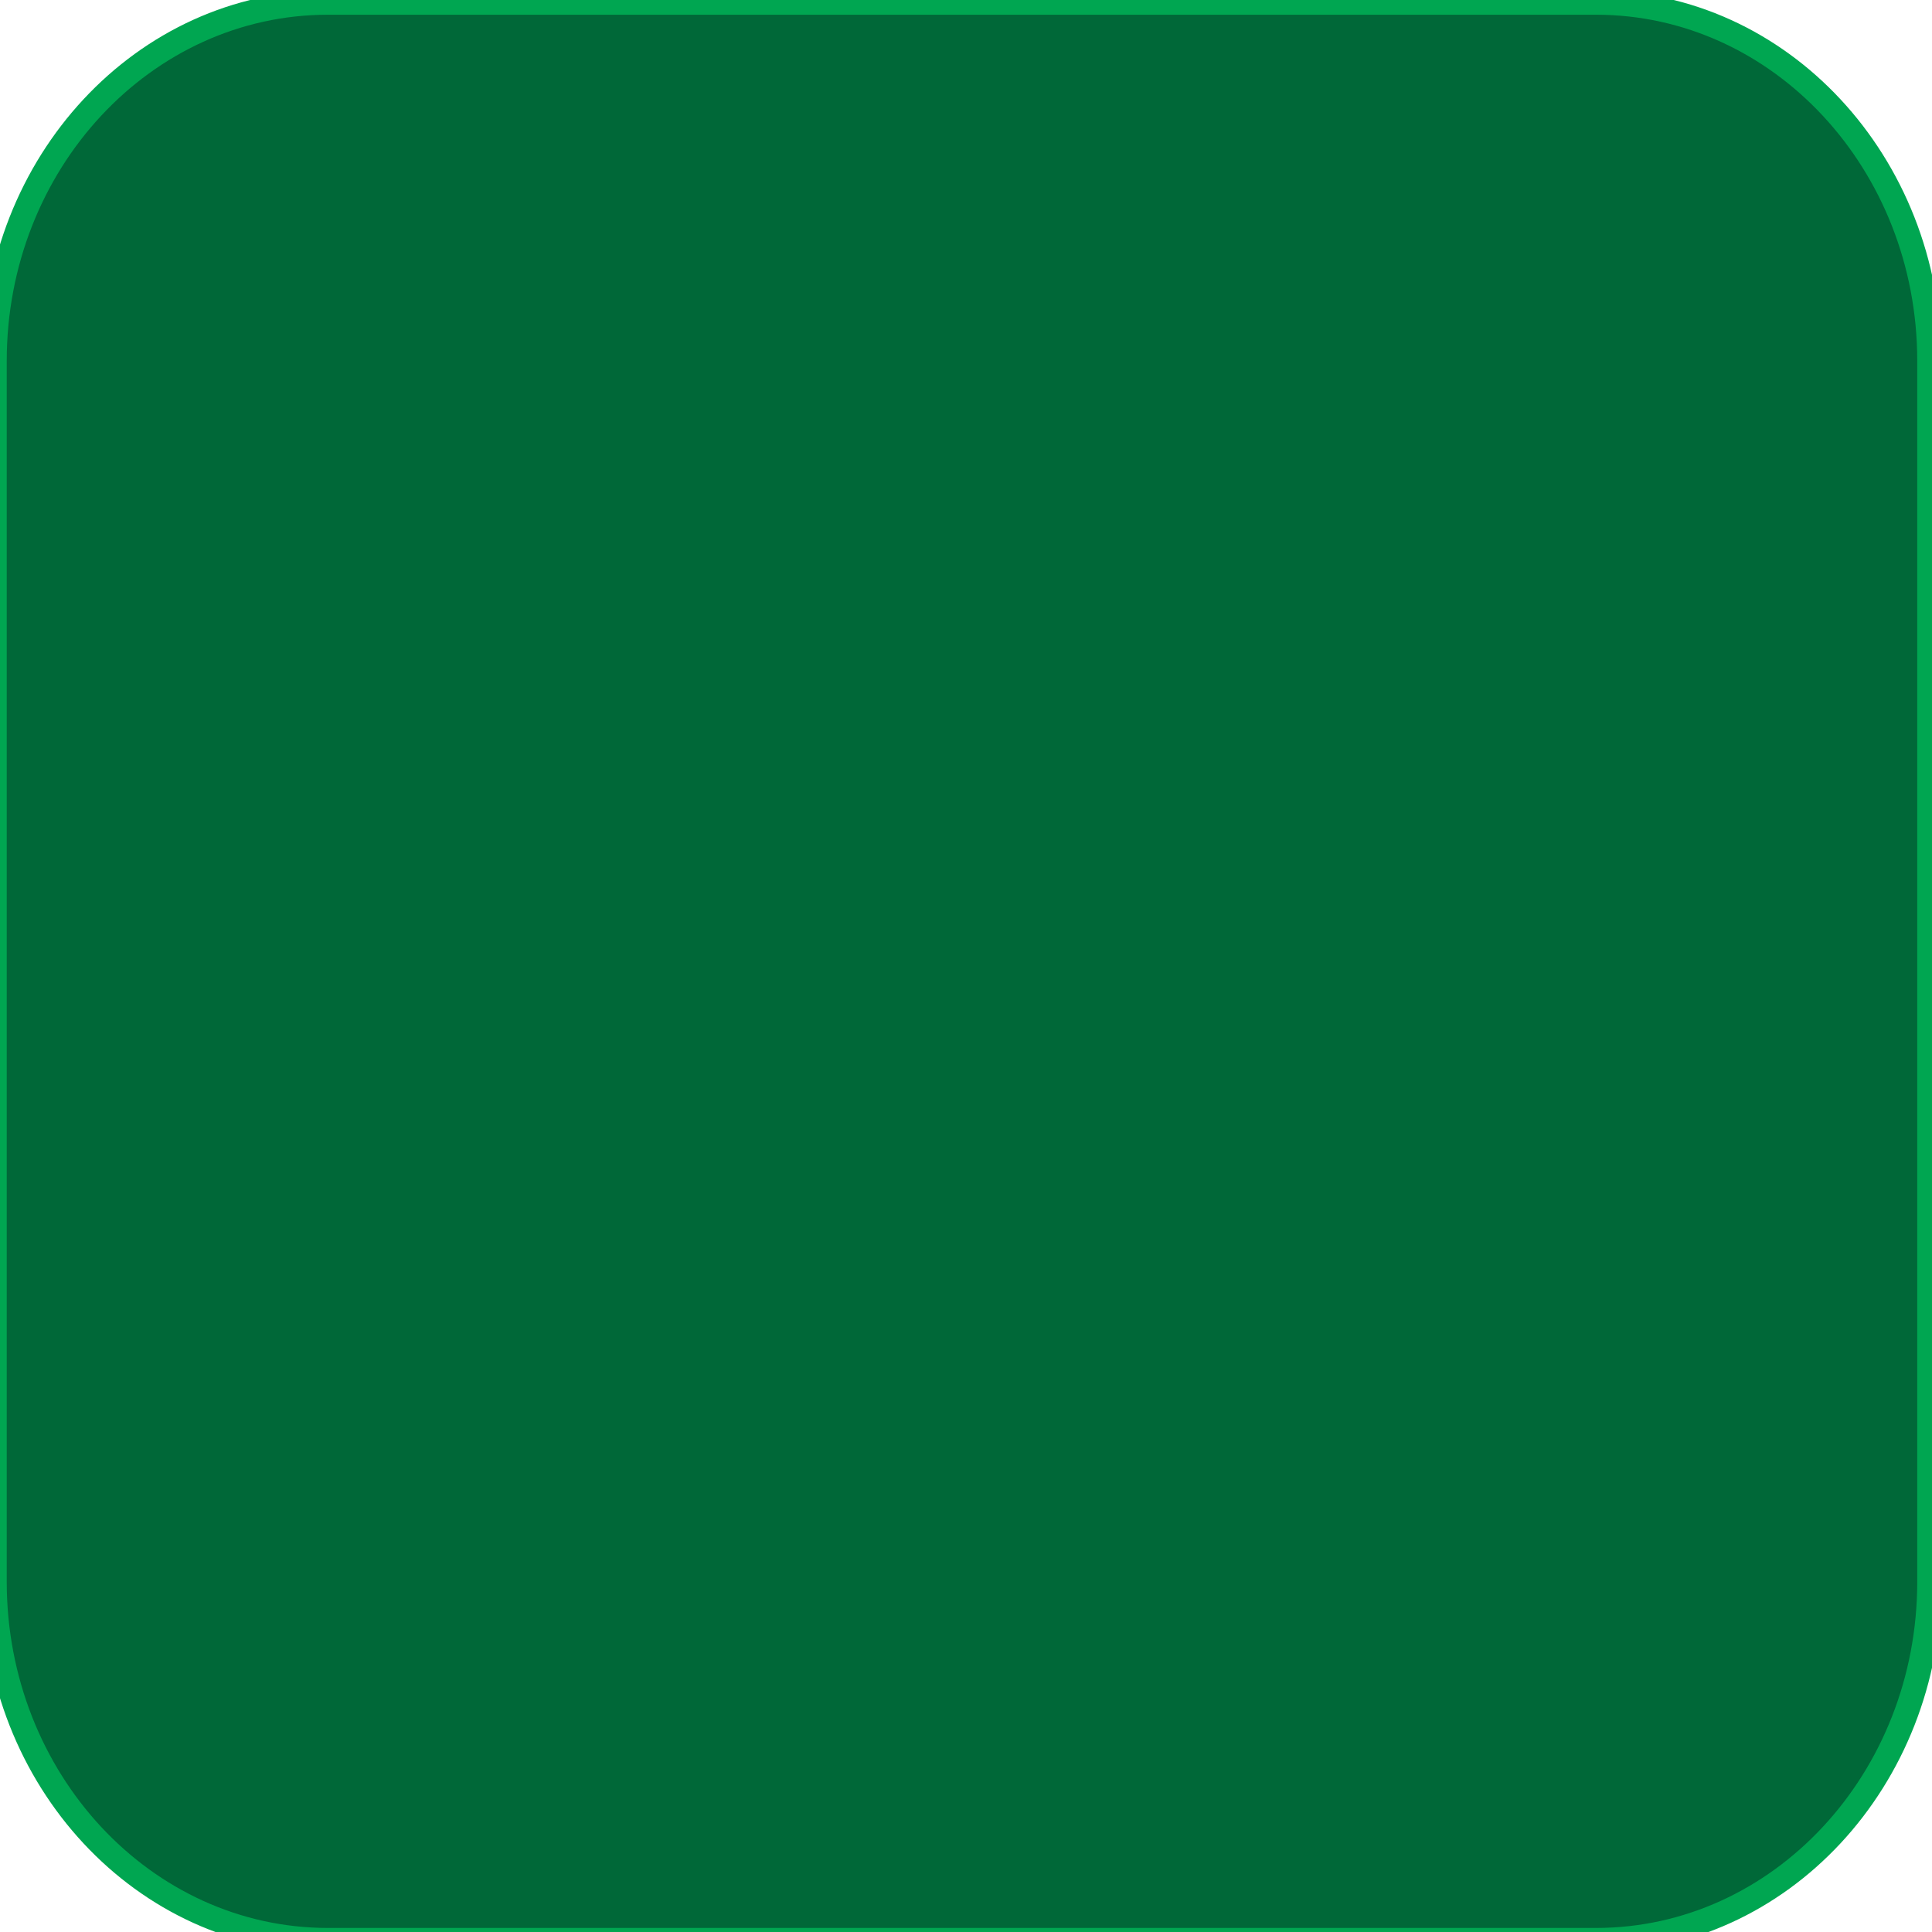 <?xml version="1.0" encoding="utf-8"?>
<!-- Generator: Adobe Illustrator 16.0.0, SVG Export Plug-In . SVG Version: 6.00 Build 0)  -->
<!DOCTYPE svg PUBLIC "-//W3C//DTD SVG 1.1//EN" "http://www.w3.org/Graphics/SVG/1.1/DTD/svg11.dtd">
<svg version="1.1" id="Layer_1" xmlns="http://www.w3.org/2000/svg" xmlns:xlink="http://www.w3.org/1999/xlink" x="0px" y="0px"
	 width="80px" height="80px" viewBox="0 0 80 80" enable-background="new 0 0 80 80" xml:space="preserve">
<path fill="#006838" stroke="#00A651" stroke-miterlimit="10" d="M79.889,65.497c0,8.193-6.179,14.835-13.801,14.835H13.58
	c-7.622,0-13.801-6.642-13.801-14.835V14.944c0-8.193,6.179-14.834,13.801-14.834h52.508c7.622,0,13.801,6.641,13.801,14.834V65.497
	z"/>
</svg>
